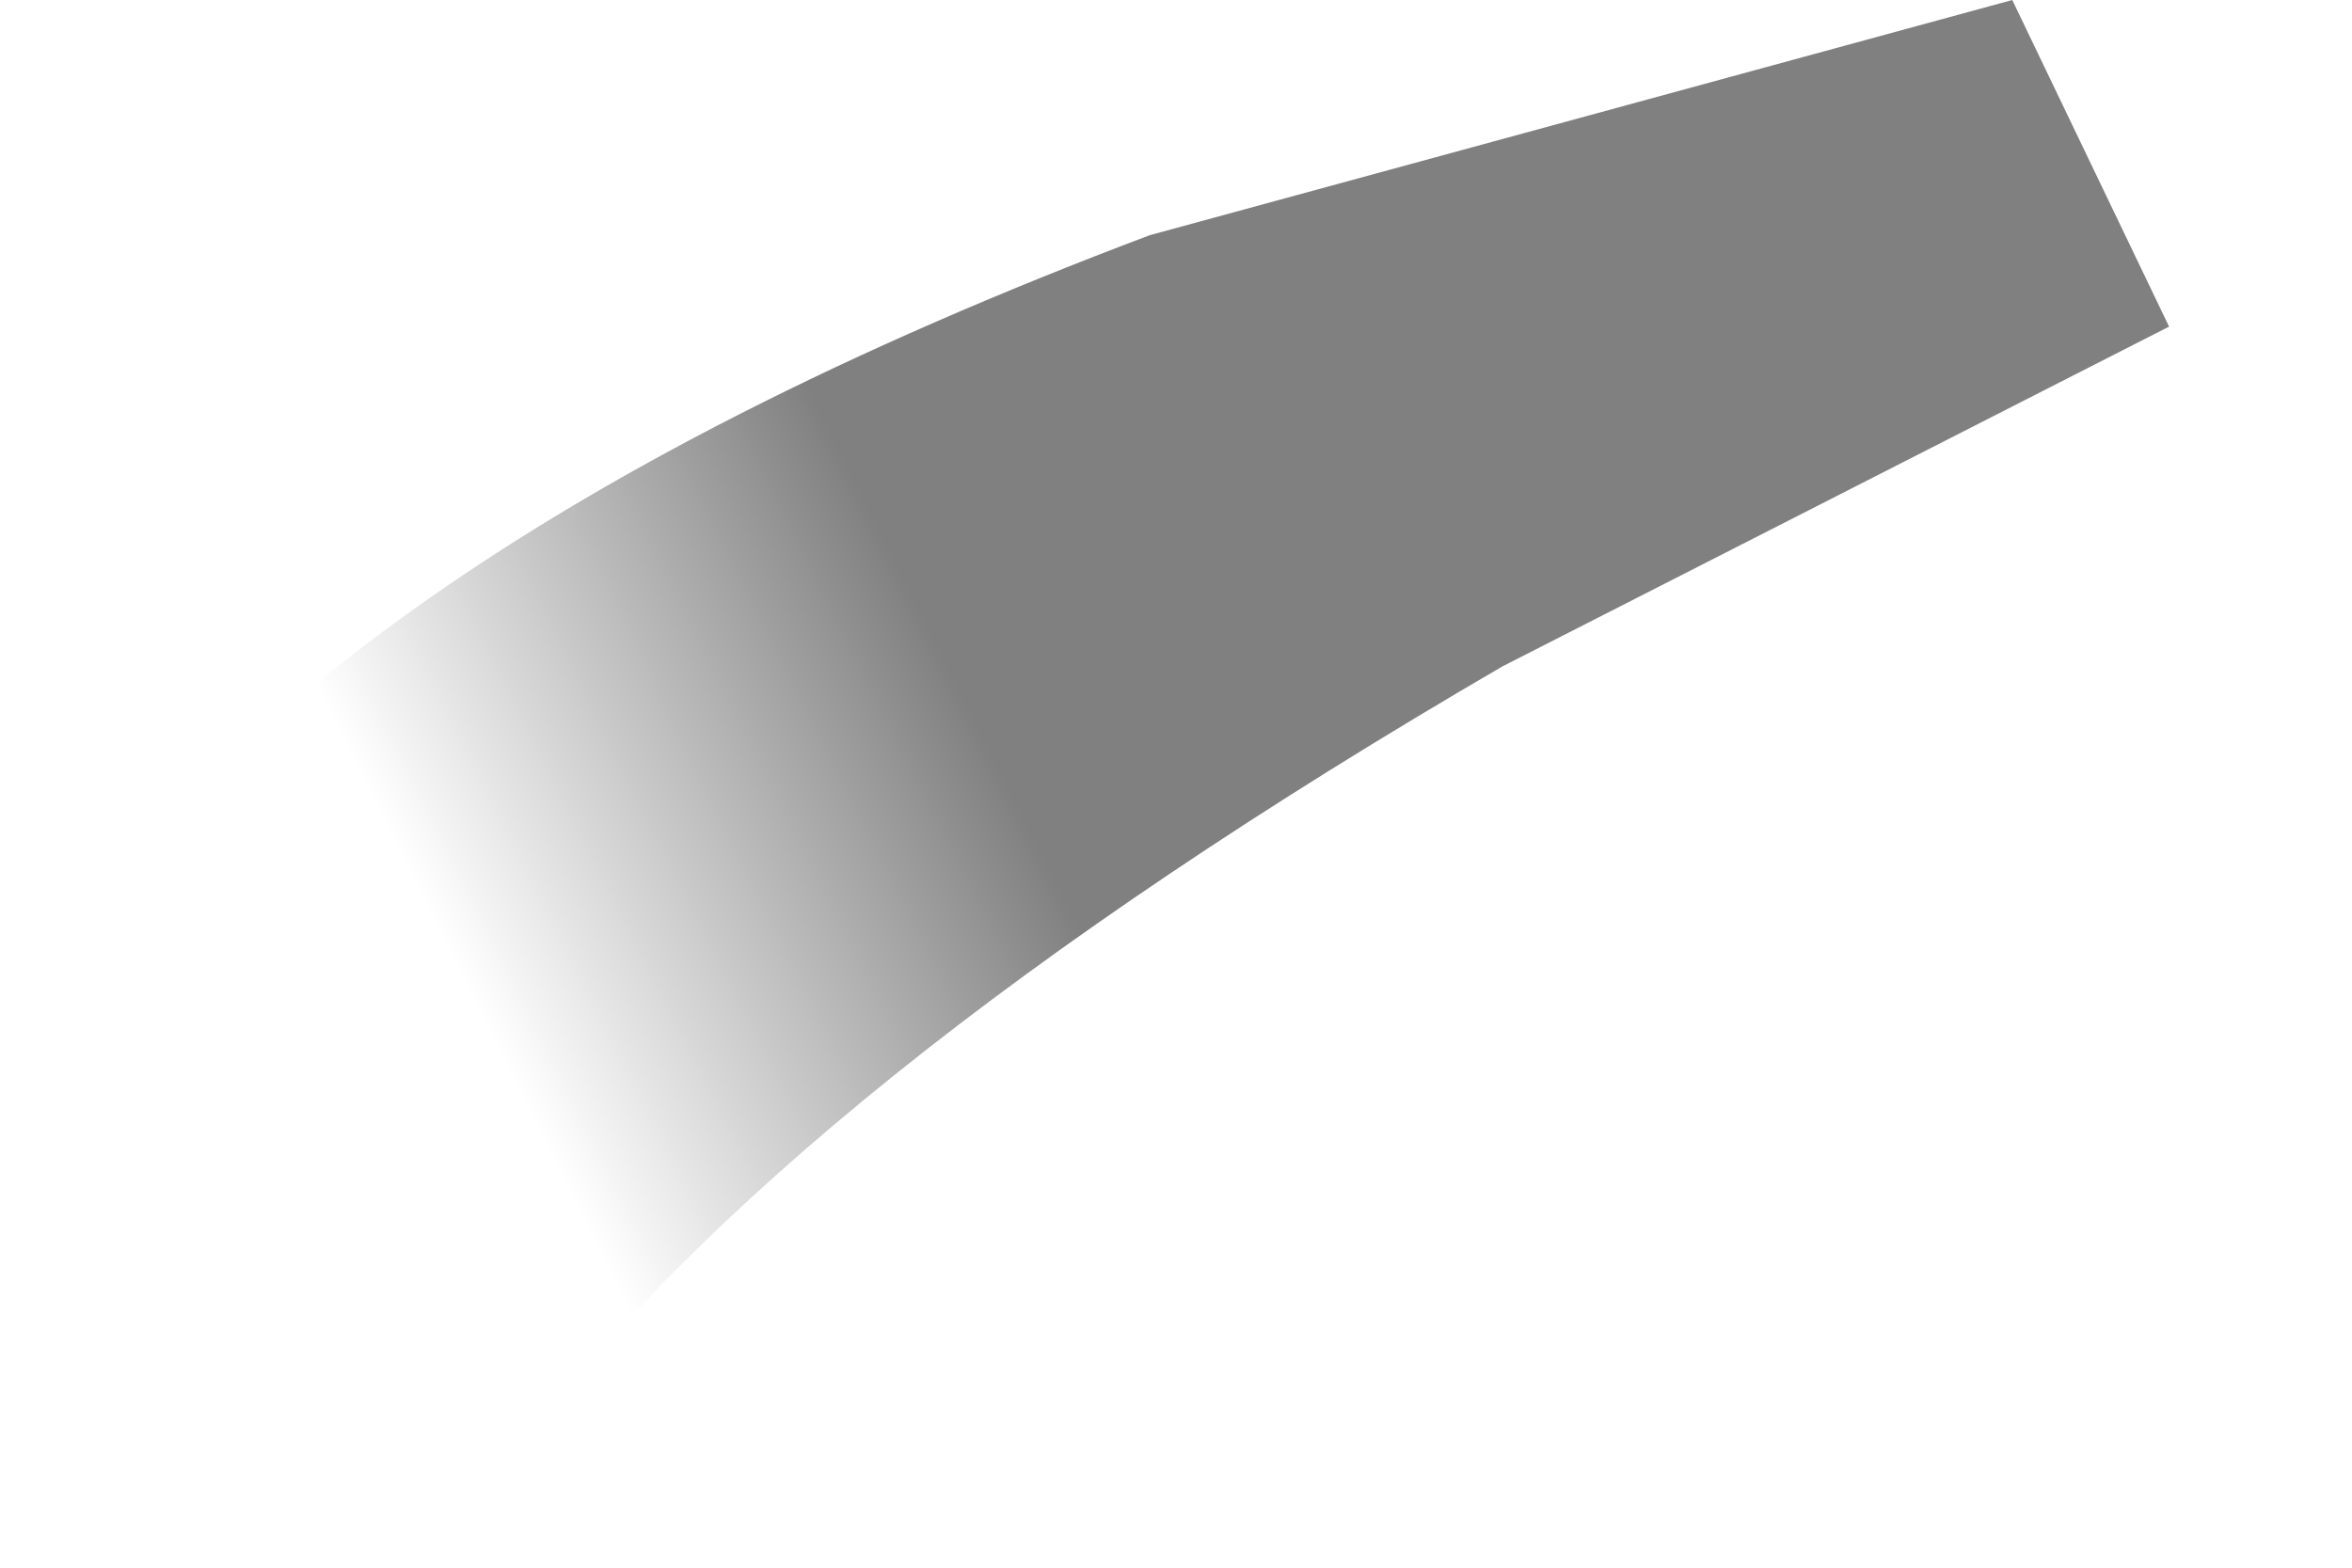<?xml version="1.0" encoding="utf-8"?>
<svg version="1.1" id="Layer_1"
xmlns="http://www.w3.org/2000/svg"
xmlns:xlink="http://www.w3.org/1999/xlink"
width="9px" height="6px"
xml:space="preserve">
<g id="PathID_1962" transform="matrix(1, 0, 0, 1, 4.15, 2.8)">
<linearGradient
id="LinearGradID_556" gradientUnits="userSpaceOnUse" gradientTransform="matrix(0.001, -0.001, 0.001, 0.002, -1.25, 0.75)" spreadMethod ="pad" x1="-819.2" y1="0" x2="819.2" y2="0" >
<stop  offset="0" style="stop-color:#808080;stop-opacity:0" />
<stop  offset="1" style="stop-color:#808080;stop-opacity:1" />
</linearGradient>
<path style="fill:url(#LinearGradID_556) " d="M1.6 -0.25Q-1.15 1.35 -2.2 2.8L-4.15 1.25Q-3.2 -0.6 0.25 -1.9L3.55 -2.8L4.15 -1.55L1.6 -0.25" />
</g>
</svg>
